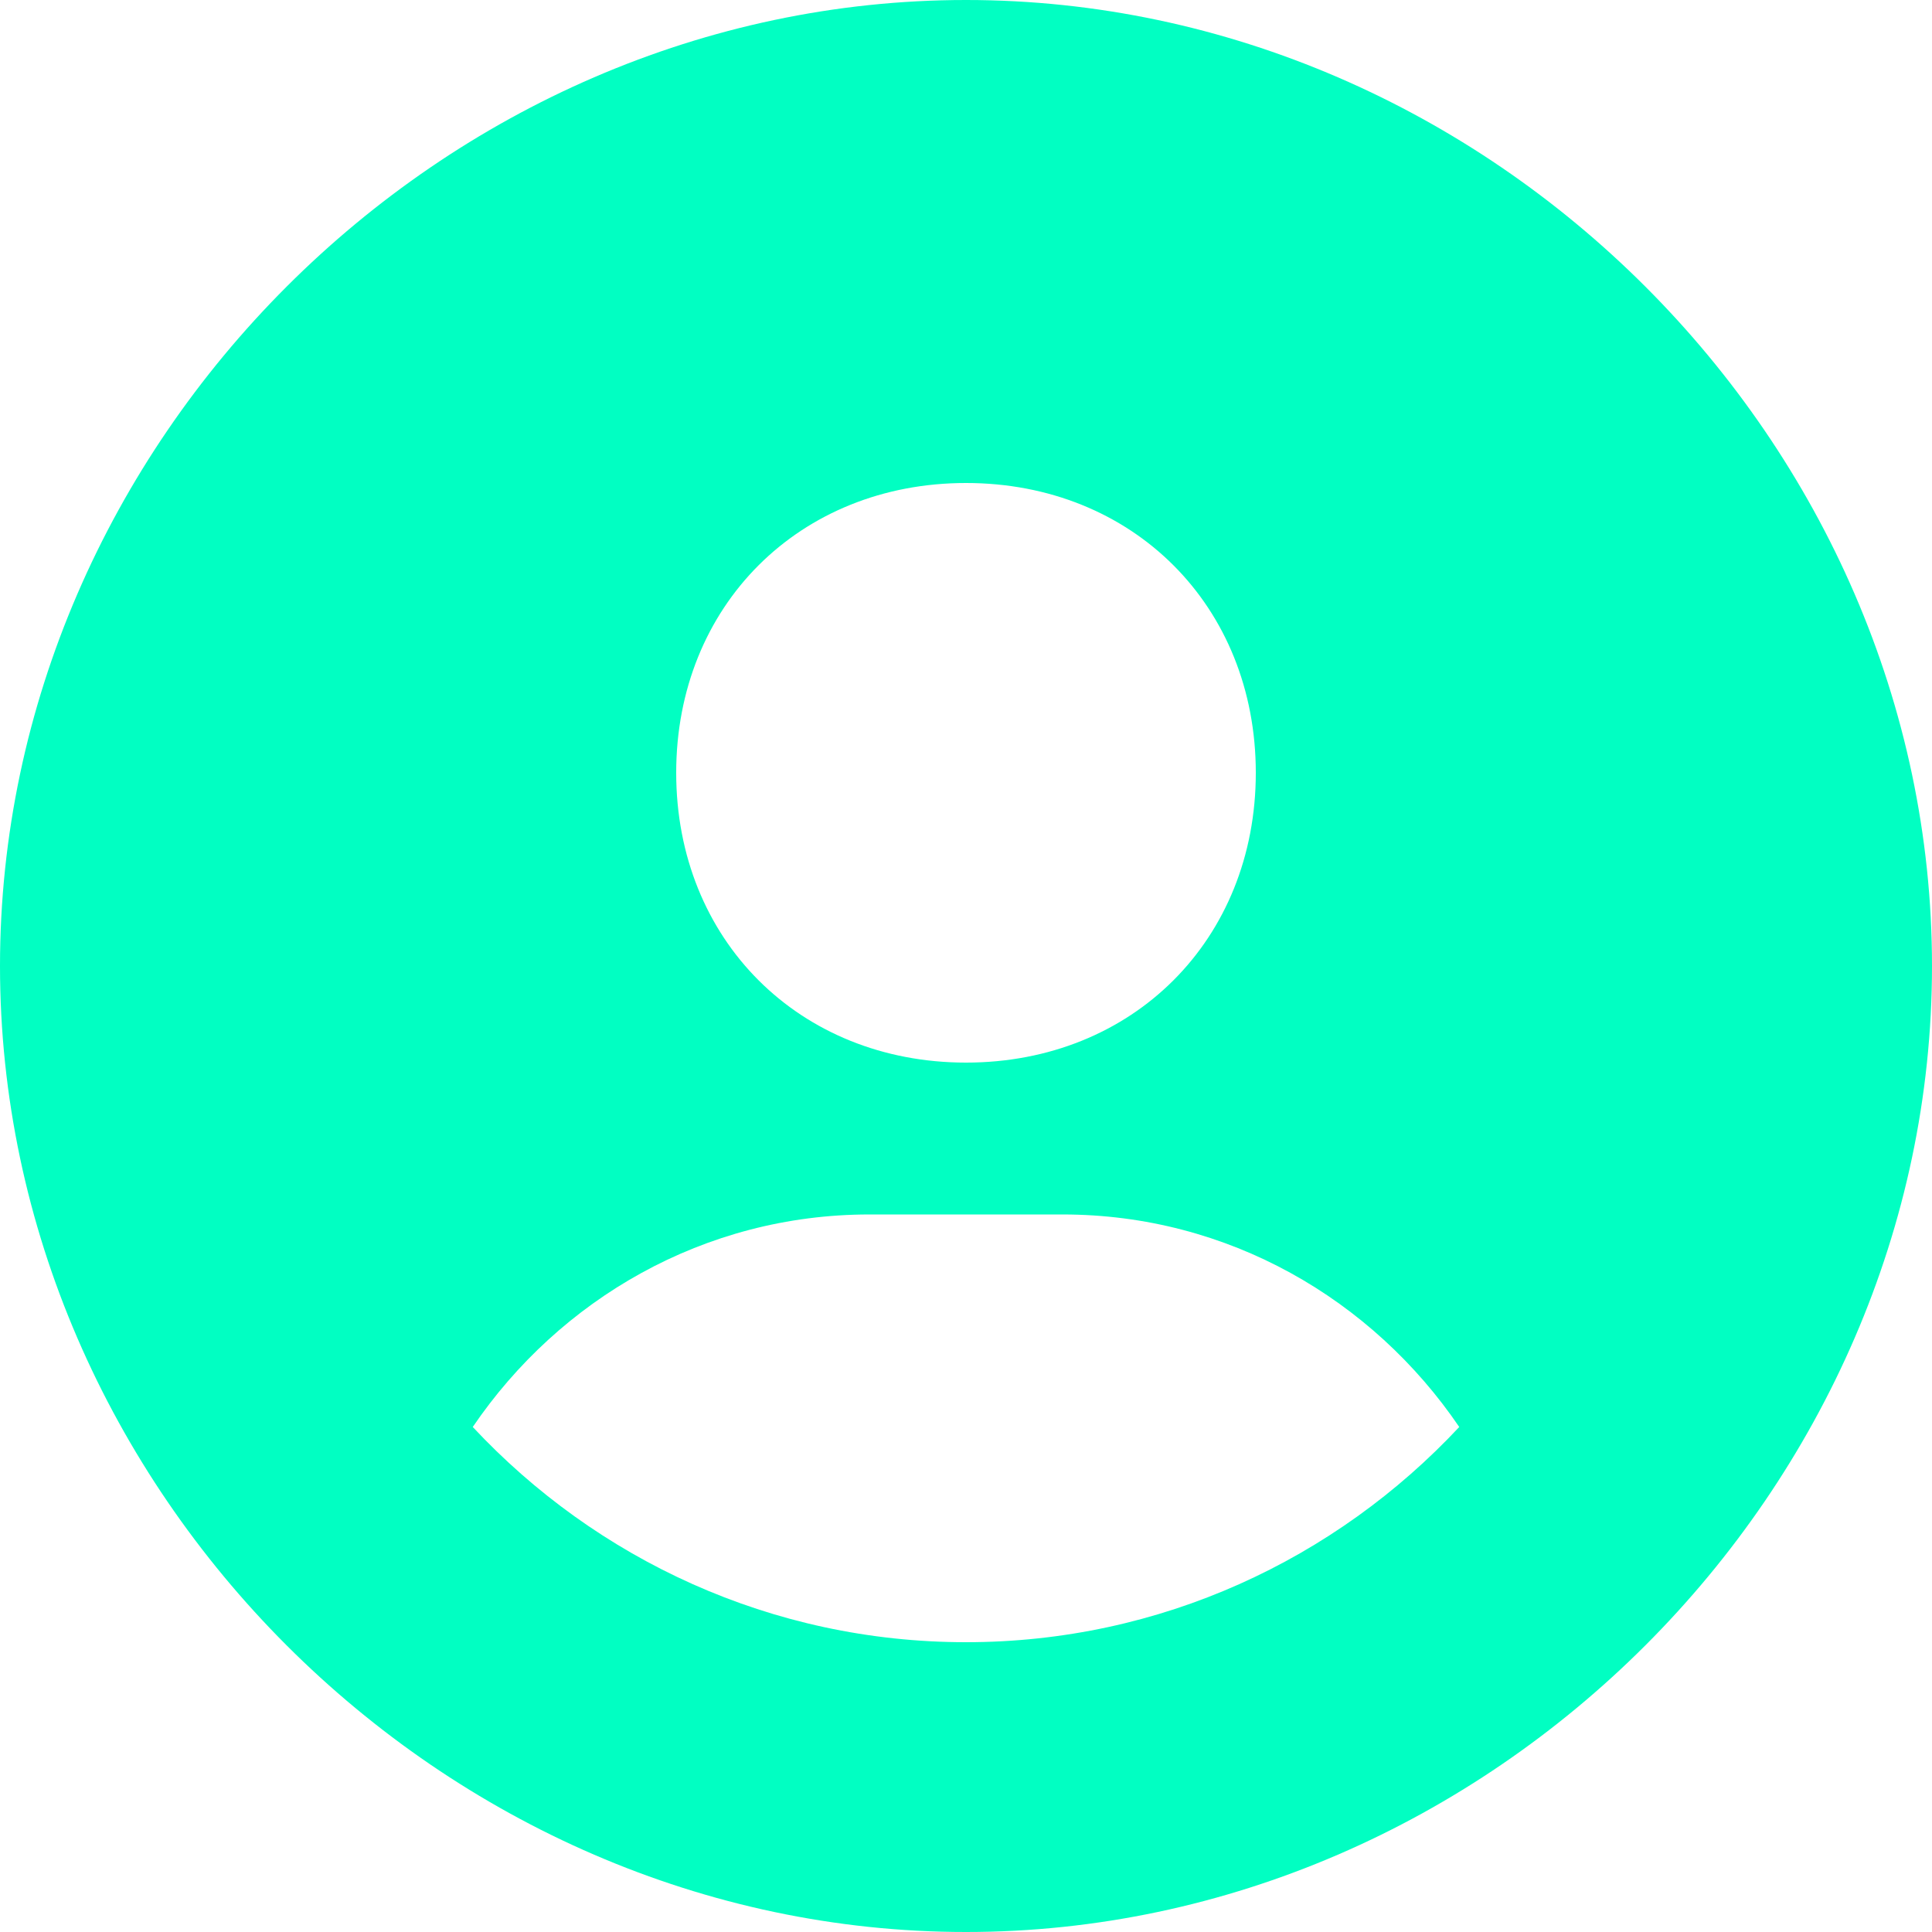 <svg width="43" height="43" viewBox="0 0 43 43" fill="none" xmlns="http://www.w3.org/2000/svg">
<path d="M21.5 0C9.845 0 0 9.845 0 21.5C0 33.155 9.845 43 21.5 43C33.155 43 43 33.155 43 21.5C43 9.845 33.155 0 21.5 0ZM21.5 10.75C25.213 10.75 27.95 13.485 27.95 17.2C27.95 20.915 25.213 23.65 21.5 23.65C17.789 23.65 15.05 20.915 15.05 17.2C15.05 13.485 17.789 10.75 21.5 10.75ZM10.522 31.76C12.451 28.922 15.667 27.03 19.35 27.03H23.65C27.335 27.03 30.549 28.922 32.478 31.76C29.73 34.701 25.832 36.55 21.5 36.55C17.168 36.55 13.27 34.701 10.522 31.76Z" fill="#01FFC2"/>
</svg>
